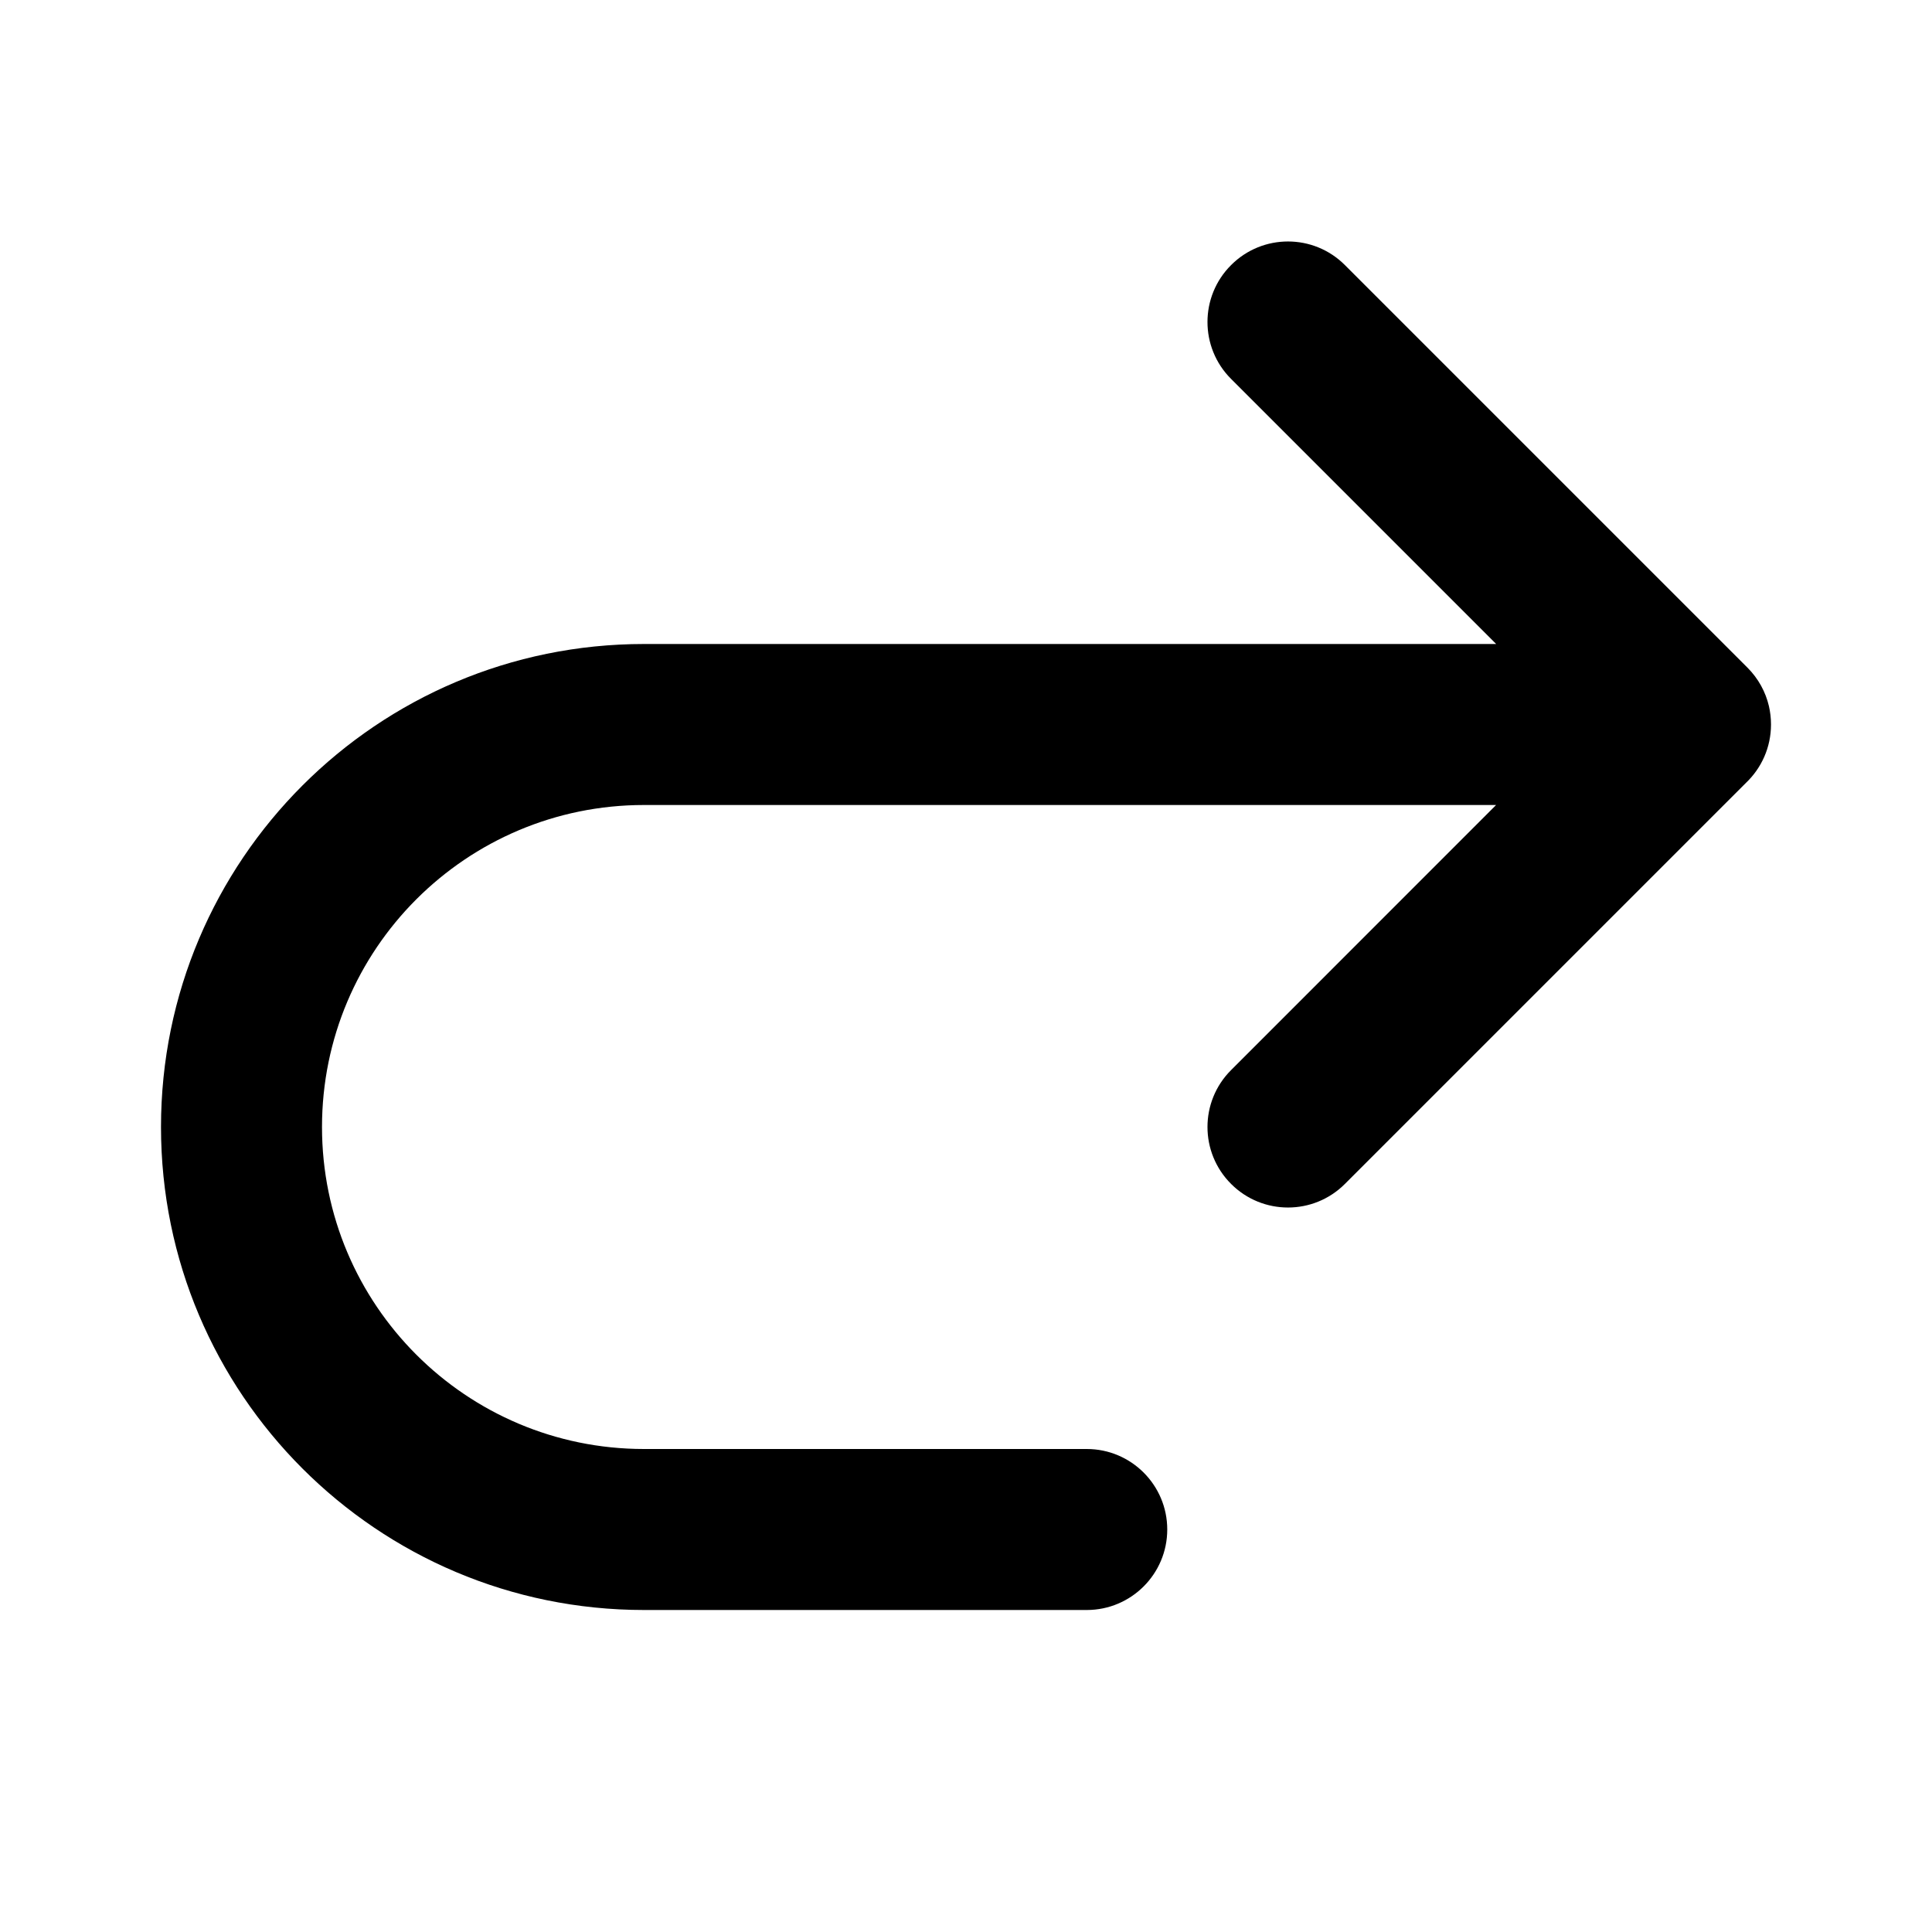 <svg width="1em" height="1em" viewBox="0 0 24 24" fill="none" xmlns="http://www.w3.org/2000/svg">
<path fill="currentColor" fill-rule="evenodd" clip-rule="evenodd" d="M18.585 10L15.293 13.293C14.902 13.683 14.902 14.317 15.293 14.707C15.683 15.098 16.317 15.098 16.707 14.707L21.69 9.724C21.881 9.542 22 9.285 22 9C22 8.921 21.991 8.845 21.974 8.771C21.933 8.596 21.844 8.43 21.707 8.293L16.707 3.293C16.317 2.902 15.683 2.902 15.293 3.293C14.902 3.683 14.902 4.317 15.293 4.707L18.586 8L8 8C4.686 8 2 10.687 2 14C2 17.314 4.686 20 8 20H13.5C14.052 20 14.5 19.552 14.5 19C14.5 18.448 14.052 18 13.5 18L8 18C5.791 18 4 16.209 4 14C4 11.791 5.791 10 8 10L18.585 10Z" />
</svg>
